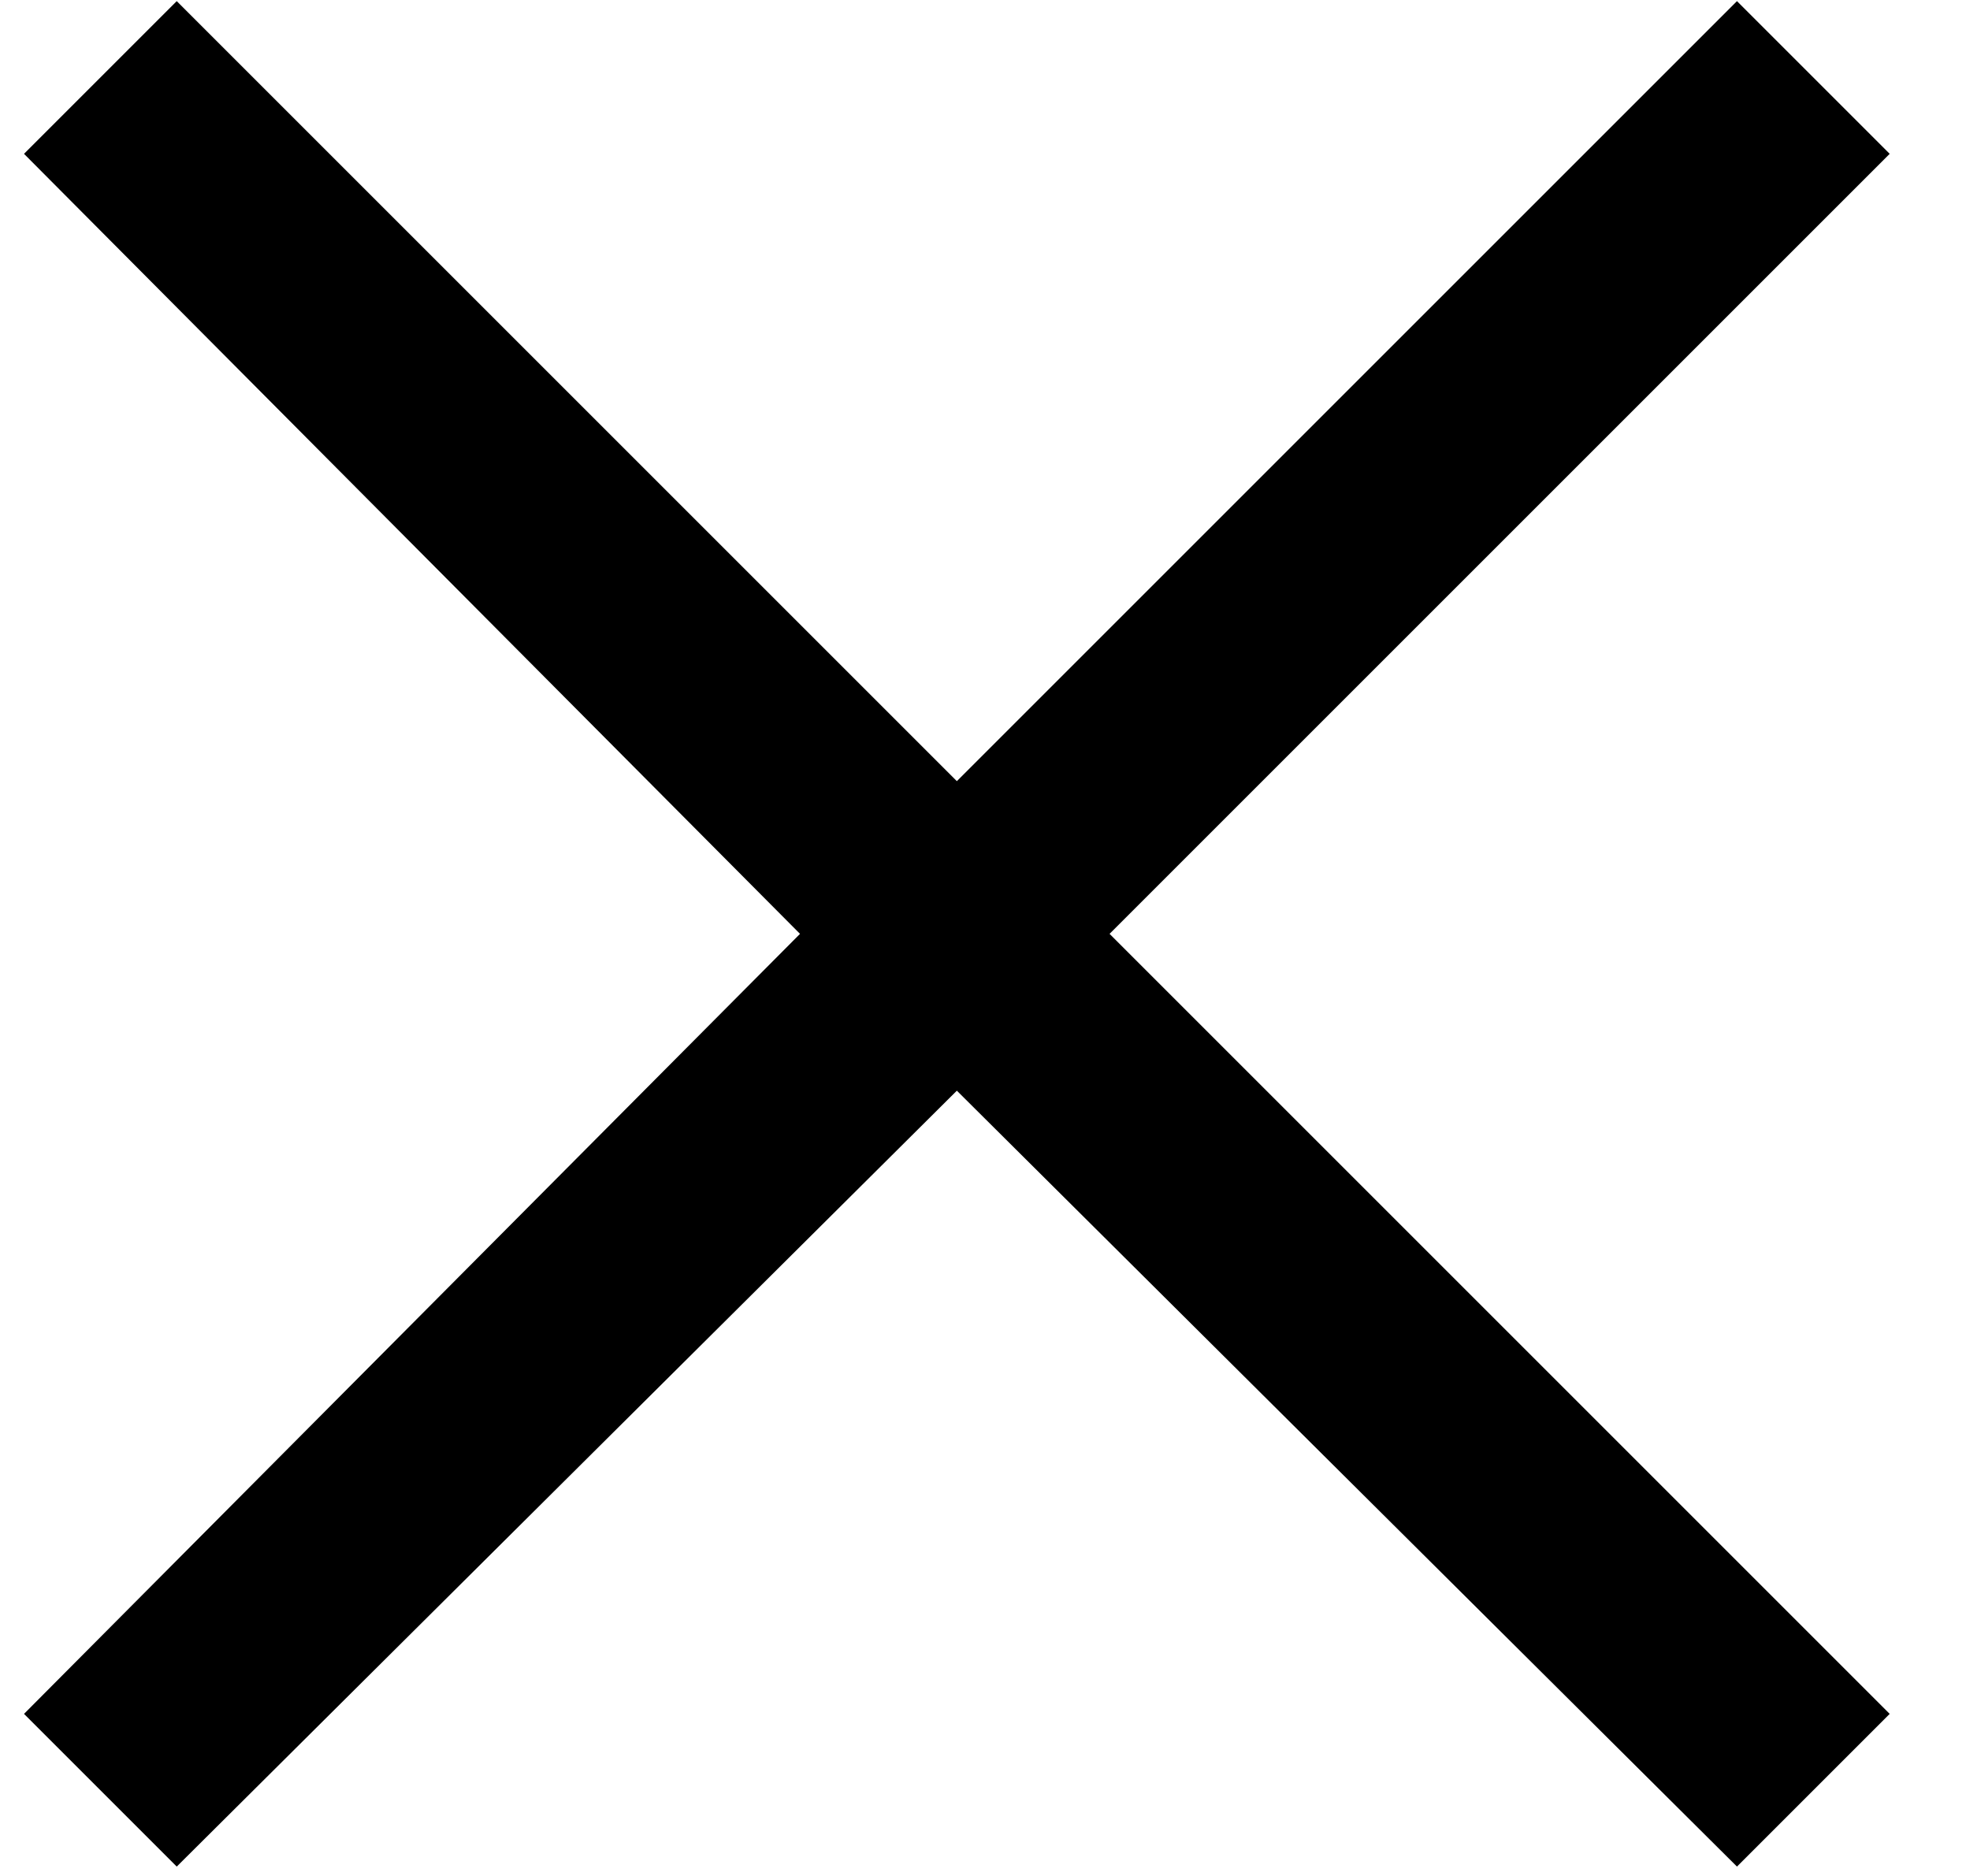 <svg width="21" height="20" viewBox="0 0 21 20" xmlns="http://www.w3.org/2000/svg"><path d="M.256 1.64l8.272 8.316-8.272 8.316L1.884 19.9l8.316-8.272 8.316 8.272 1.628-1.628-8.316-8.316 8.316-8.316L18.516.012 10.2 8.328 1.884.012z"/></svg>
